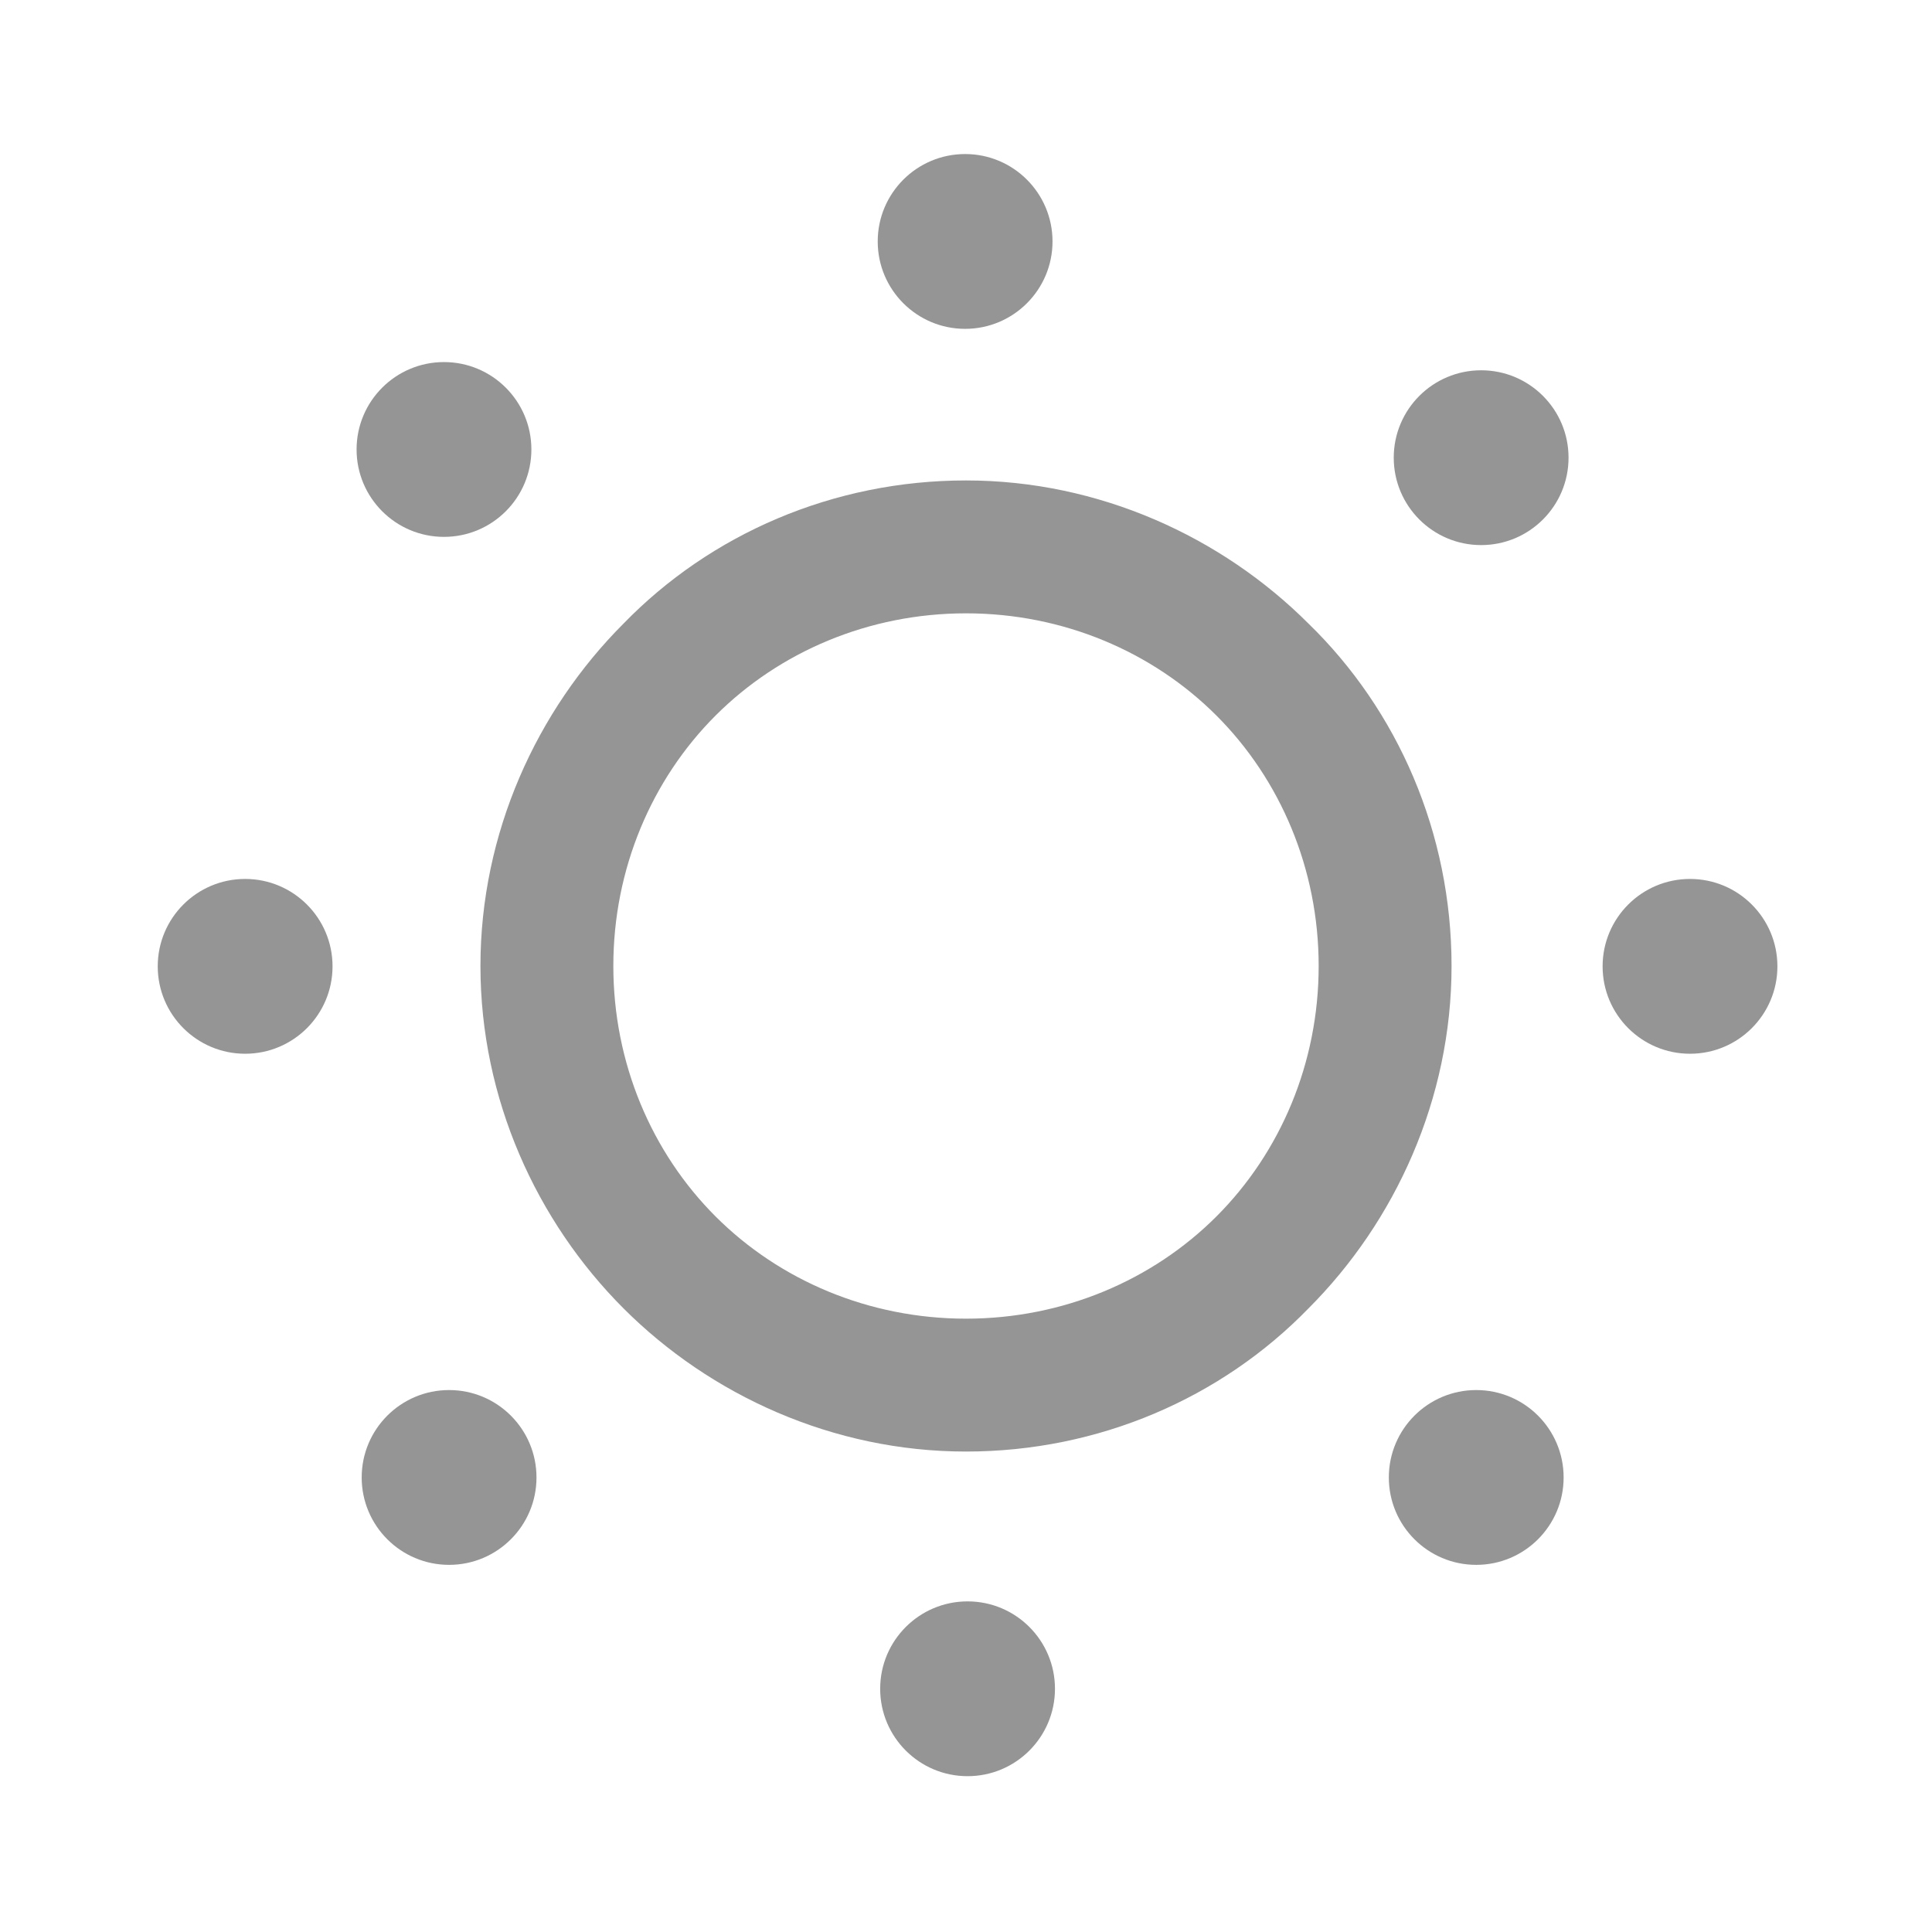 <?xml version="1.0" encoding="iso-8859-1"?>
<svg version="1.1" id="Capa_1" xmlns="http://www.w3.org/2000/svg" xmlns:xlink="http://www.w3.org/1999/xlink" x="0px" y="0px"
	 width="28px" height="28px" viewBox="0 0 302.4 302.4" style="enable-background:new 0 0 302.4 302.4;" xml:space="preserve">
 <title>sun</title>
 <g>
  <title>Layer 1</title>
  <g id="svg_1">
   <g id="svg_2">
    <g id="svg_3">
      <path fill="#959595e7" d="M204.8,97.6C191.2,84,172,75.2,151.2,75.2s-40,8.4-53.6,22.4c-13.6,13.6-22.4,32.8-22.4,53.6s8.8,40,22.4,53.6
  			c13.6,13.6,32.8,22.4,53.6,22.4s40-8.4,53.6-22.4c13.6-13.6,22.4-32.8,22.4-53.6S218.8,111.2,204.8,97.6z M190.4,190.4
  			c-10,10-24,16-39.2,16s-29.2-6-39.2-16s-16-24-16-39.2s6-29.2,16-39.2s24-16,39.2-16s29.2,6,39.2,16s16,24,16,39.2
  			S200.4,180.4,190.4,190.4z"/>
    </g>
   </g>
  </g>
  <g id="svg_13"/>
  <g id="svg_14"/>
  <g id="svg_15"/>
  <g id="svg_16"/>
  <g id="svg_17"/>
  <g id="svg_18"/>
  <g id="svg_19"/>
  <g id="svg_20"/>
  <g id="svg_21"/>
  <g id="svg_22"/>
  <g id="svg_23"/>
  <g id="svg_24"/>
  <g id="svg_25"/>
  <g id="svg_26"/>
  <g id="svg_27"/>
  <ellipse id="svg_38" ry="13.68" rx="13.68" cy="70.352" cx="69.493" stroke-linecap="null" stroke-linejoin="null" stroke-dasharray="null" stroke-width="null" fill="#959595e7"/>
<ellipse id="svg_41" ry="13.68" rx="13.68" cy="71.638" cx="231.831" stroke-linecap="null" stroke-linejoin="null" stroke-dasharray="null" stroke-width="null" fill="#959595e7"/>
<ellipse id="svg_42" ry="13.68" rx="13.68" cy="37.792" cx="151.062" stroke-linecap="null" stroke-linejoin="null" stroke-dasharray="null" stroke-width="null" fill="#959595e7"/>
<ellipse id="svg_43" ry="13.68" rx="13.68" cy="151.254" cx="264.523" stroke-linecap="null" stroke-linejoin="null" stroke-dasharray="null" stroke-width="null" fill="#959595e7"/>
<ellipse id="svg_44" ry="13.68" rx="13.68" cy="231.254" cx="231.062" stroke-linecap="null" stroke-linejoin="null" stroke-dasharray="null" stroke-width="null" fill="#959595e7"/>
<ellipse id="svg_45" ry="13.68" rx="13.68" cy="264.331" cx="151.446" stroke-linecap="null" stroke-linejoin="null" stroke-dasharray="null" stroke-width="null" fill="#959595e7"/>
<ellipse id="svg_46" ry="13.68" rx="13.68" cy="151.254" cx="38.369" stroke-linecap="null" stroke-linejoin="null" stroke-dasharray="null" stroke-width="null" fill="#959595e7"/>
<ellipse id="svg_47" ry="13.68" rx="13.68" cy="231.254" cx="70.292" stroke-linecap="null" stroke-linejoin="null" stroke-dasharray="null" stroke-width="null" fill="#959595e7"/>
 </g>
</svg>
